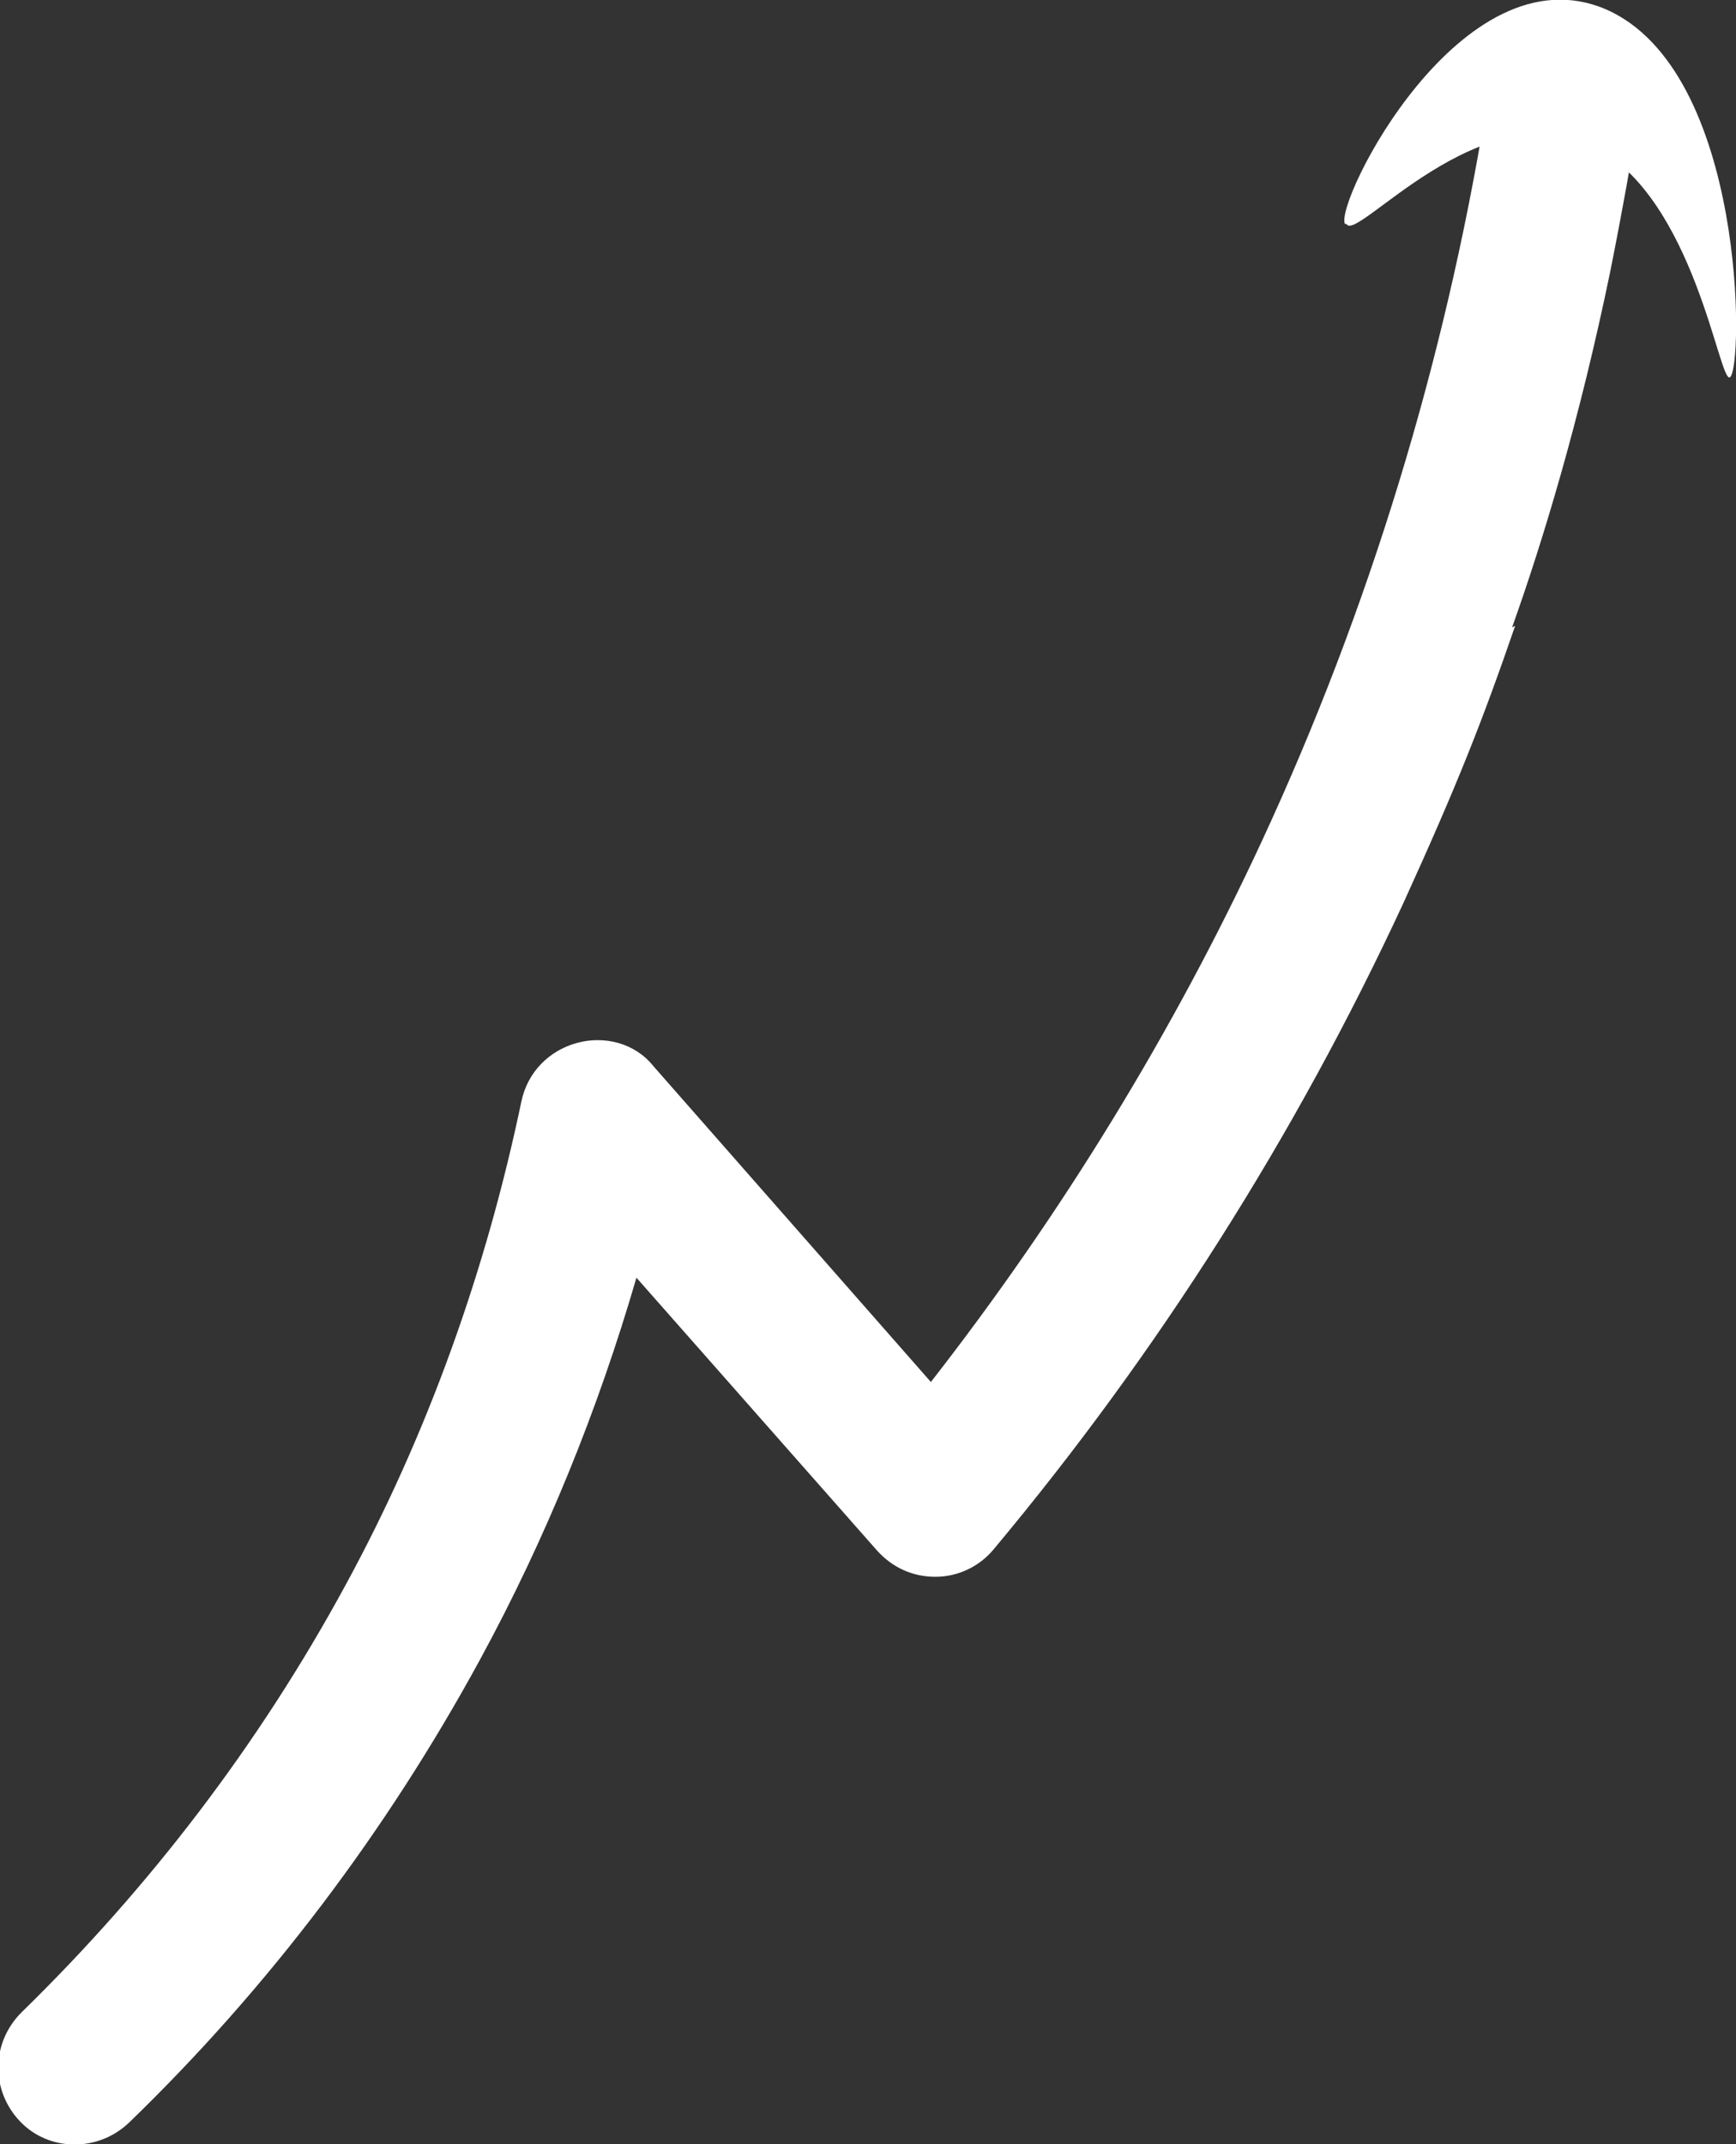 <?xml version="1.0" encoding="UTF-8"?>
<svg id="Ebene_2" xmlns="http://www.w3.org/2000/svg" version="1.1" viewBox="0 0 113.2 139.8">
  <rect x="0" y="0" width="113.2" height="139.8" fill="#333333" stroke="none"/>
  <!-- Generator: Adobe Illustrator 29.5.1, SVG Export Plug-In . SVG Version: 2.1.0 Build 141)  -->
  <defs>
    <style>
      .st0 {
        fill: #fff;
      }
    </style>
  </defs>
  <g id="Ebene_1-2">
    <g>
      <path class="st0" d="M98.8,40.8c-2.1,6.1-3.7,10.2-7.3,18.1-7,15.1-16,29.3-26.7,42.1-.9,1.1-2.3,1.8-3.8,1.8-1.5,0-2.8-.6-3.8-1.7l-15.7-17.8c-2.5,8.6-5.9,17-10.2,24.9-6.1,11.2-13.8,21.4-22.9,30.2-2,1.9-5.2,1.9-7.1-.1-1.9-2-1.9-5.1.1-7.1,8.4-8.2,15.5-17.5,21.1-27.8,5.4-9.9,9.2-20.6,11.5-31.6.4-1.9,1.8-3.3,3.6-3.8,1.8-.5,3.8,0,5,1.5l18.1,20.6c8.5-10.9,15.8-22.8,21.6-35.3,7-15.1,11.9-31.2,14.6-47.7.3-1.8,1-2.9,1.9-3.5,1.4-1,3-.8,3.4-.7,2.2.4,4,2.3,4.6,4.9-.4,2.5-1,5.9-1.8,9.9-2,9.7-4.4,17.6-6.4,23.2h0Z"/>
      <path class="st0" d="M87.7,14.6c-.7-1.4,7.6-18,17-14,9.2,4,9,23.5,8.1,24-.7.4-2.3-11.6-8.8-15-7.4-3.8-15.6,6.3-16.2,5h0Z"/>
    </g>
  </g>
</svg>